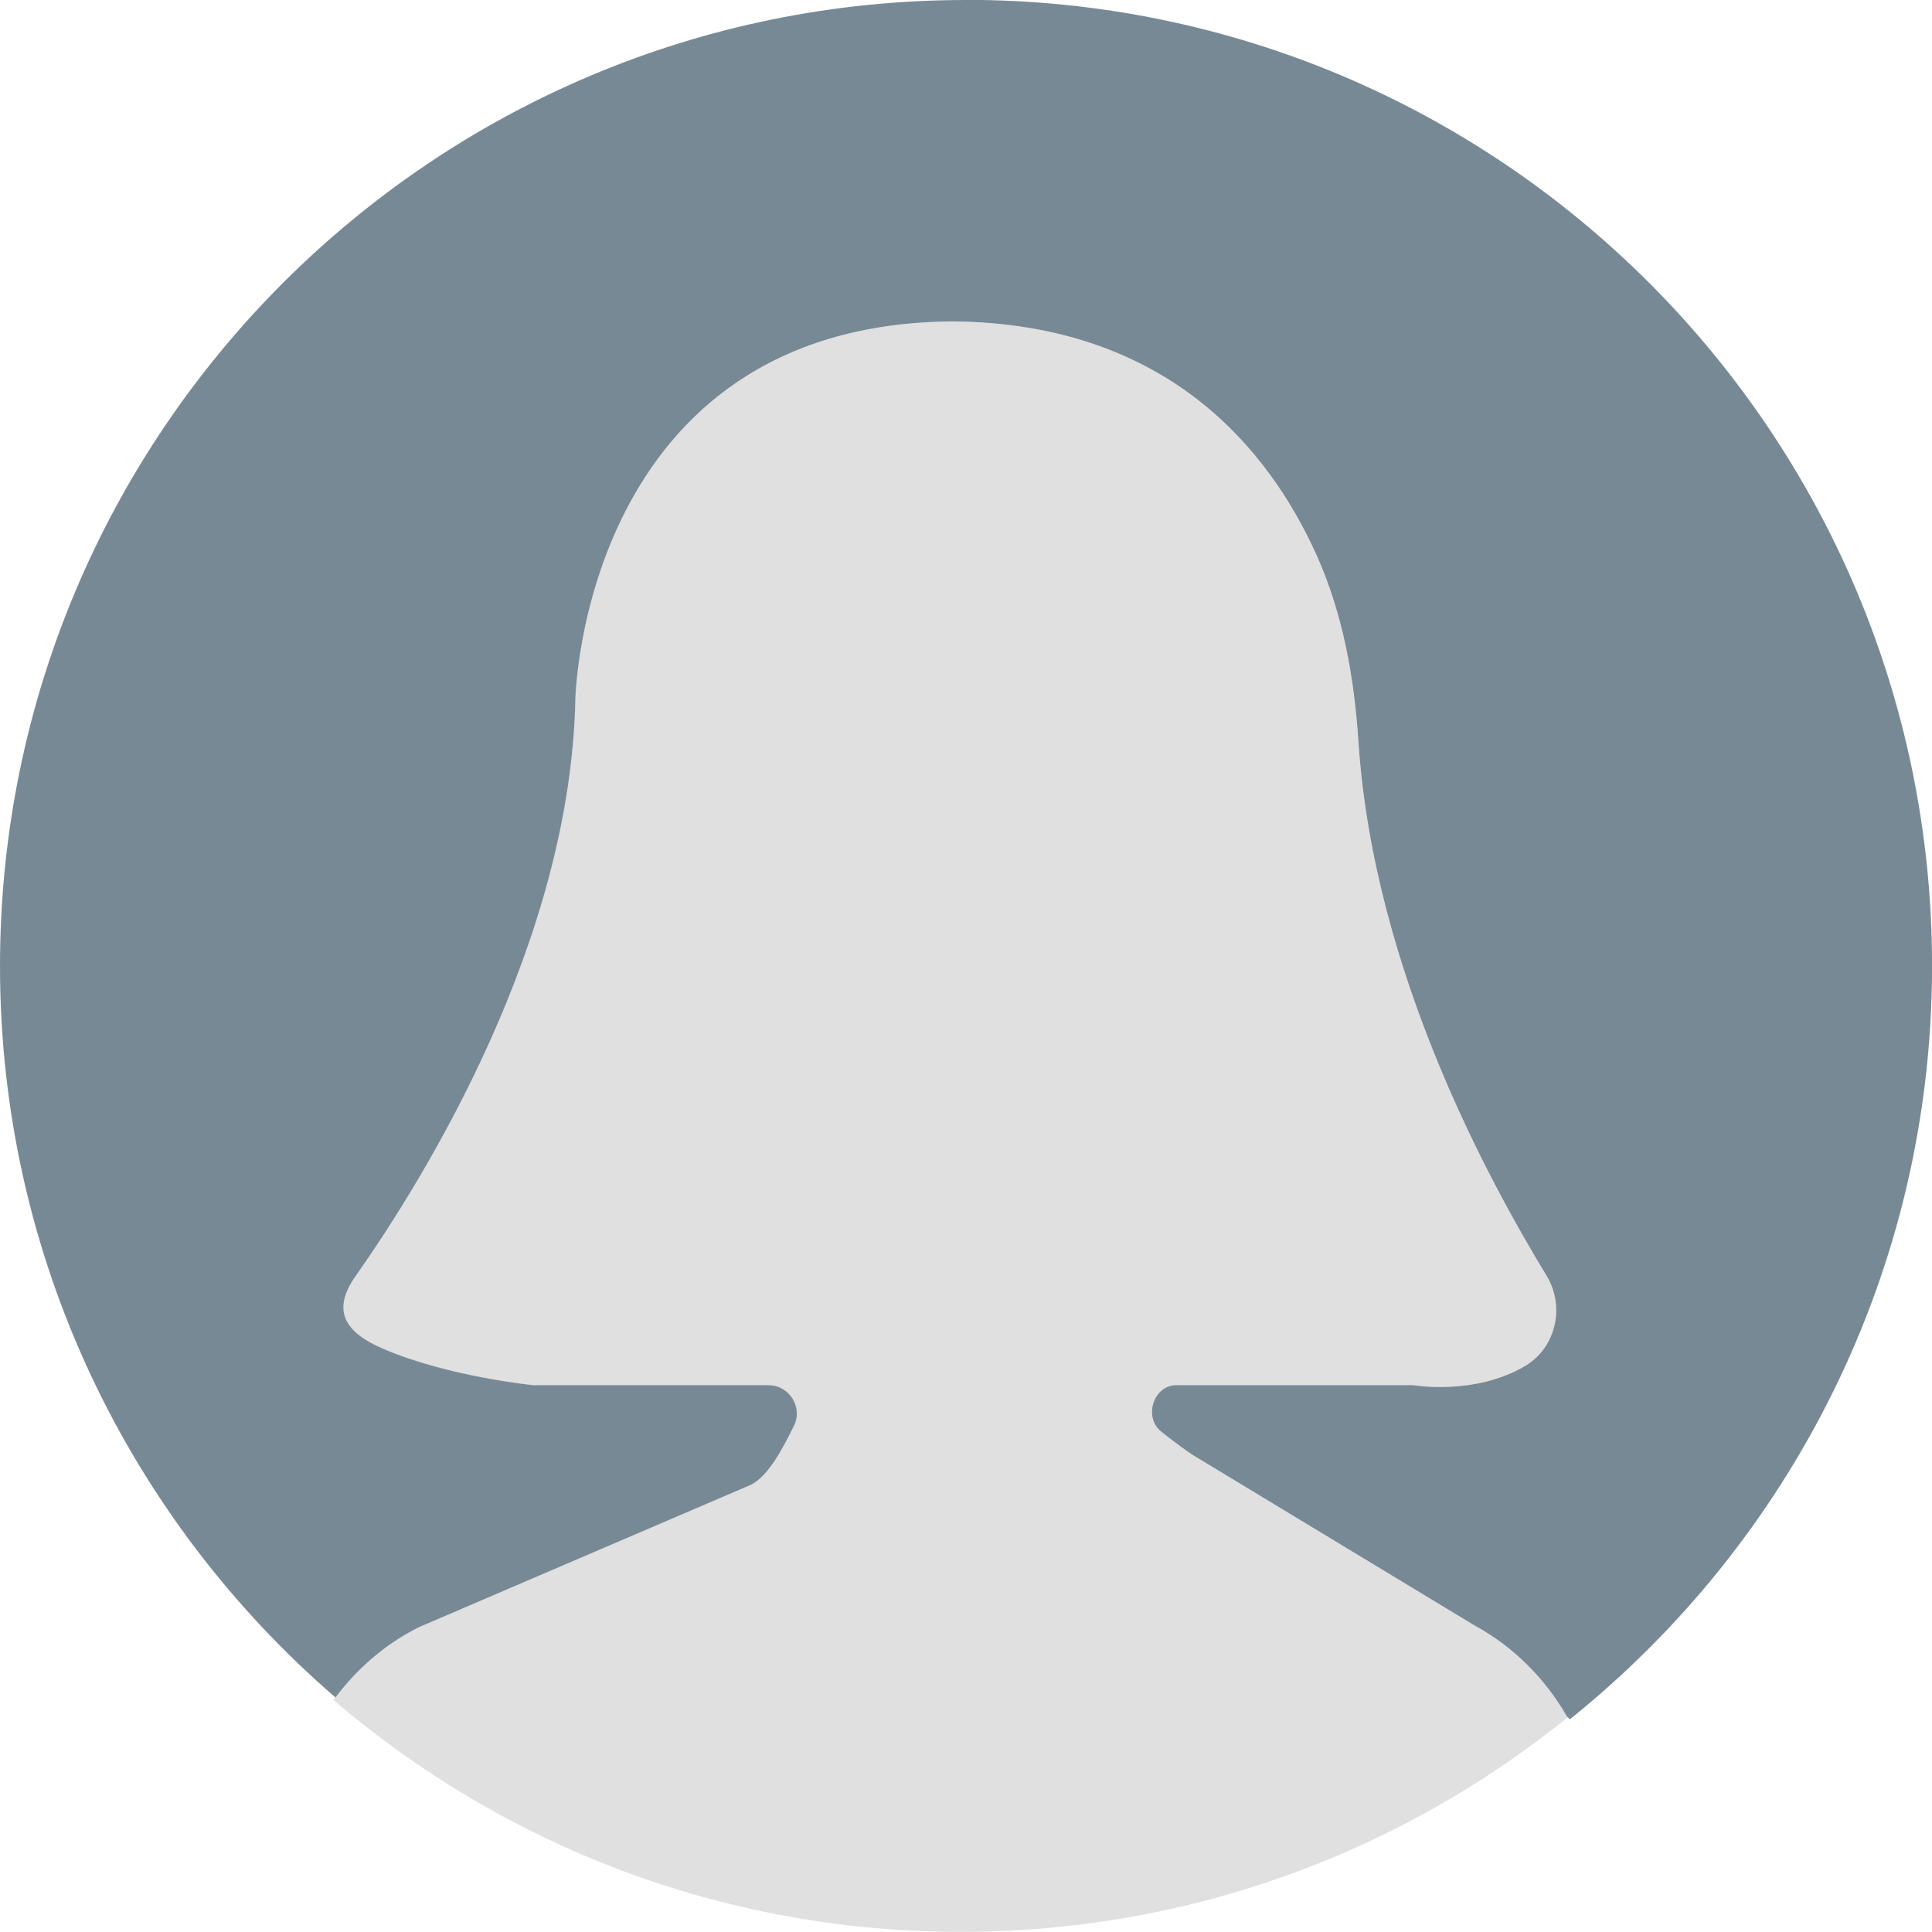 <?xml version="1.0" encoding="UTF-8"?>
<svg viewBox="0 0 30 30" xmlns="http://www.w3.org/2000/svg">
<path transform="translate(5.175 4.992)" d="m1.327 20.277l5.158-2.212c0.28-0.14 0.507-0.592 0.667-0.914 0.144-0.291-0.071-0.633-0.396-0.633h-3.648s-1.319-0.129-2.336-0.566c-0.596-0.256-0.801-0.594-0.428-1.124 1.09-1.551 3.342-5.203 3.415-8.975 0 0 0.125-5.806 5.853-5.853 3.341 0.028 4.92 1.994 5.655 3.628 0.41 0.912 0.586 1.906 0.651 2.903 0.238 3.595 2.068 6.883 2.921 8.288 0.289 0.477 0.149 1.111-0.329 1.398-0.784 0.469-1.745 0.3-1.745 0.3h-3.672c-0.359 0-0.517 0.502-0.235 0.724 0.23 0.181 0.449 0.345 0.567 0.409l4.29 2.596c0.619 0.338 1.113 0.839 1.45 1.431-2.575 2.081-5.851 3.329-9.419 3.329-3.721 0-7.124-1.358-9.745-3.602 0.342-0.467 0.789-0.861 1.327-1.13z" fill="#E0E0E0"/>
<path d="m15 0c-8.284 0-15 6.716-15 15 0 4.541 2.021 8.607 5.209 11.358 0.338-0.449 0.772-0.829 1.294-1.09l5.158-2.212c0.28-0.14 0.507-0.592 0.667-0.914 0.144-0.291-0.071-0.633-0.396-0.633h-3.648s-1.319-0.129-2.336-0.566c-0.596-0.256-0.801-0.594-0.428-1.124 1.09-1.551 3.342-5.203 3.415-8.975 0 0 0.125-5.806 5.853-5.853 3.341 0.028 4.919 1.994 5.655 3.628 0.41 0.912 0.586 1.906 0.651 2.903 0.238 3.595 2.068 6.883 2.921 8.288 0.289 0.477 0.149 1.111-0.329 1.398-0.785 0.469-1.746 0.3-1.746 0.3h-3.672c-0.359 0-0.517 0.501-0.235 0.724 0.23 0.181 0.449 0.345 0.567 0.409l4.291 2.596c0.615 0.335 1.105 0.832 1.441 1.418 0.015 0.014 0.031 0.027 0.045 0.042 3.426-2.749 5.624-6.965 5.624-11.699 0-8.284-6.715-15-15-15z" fill="#788996"/>
</svg>
